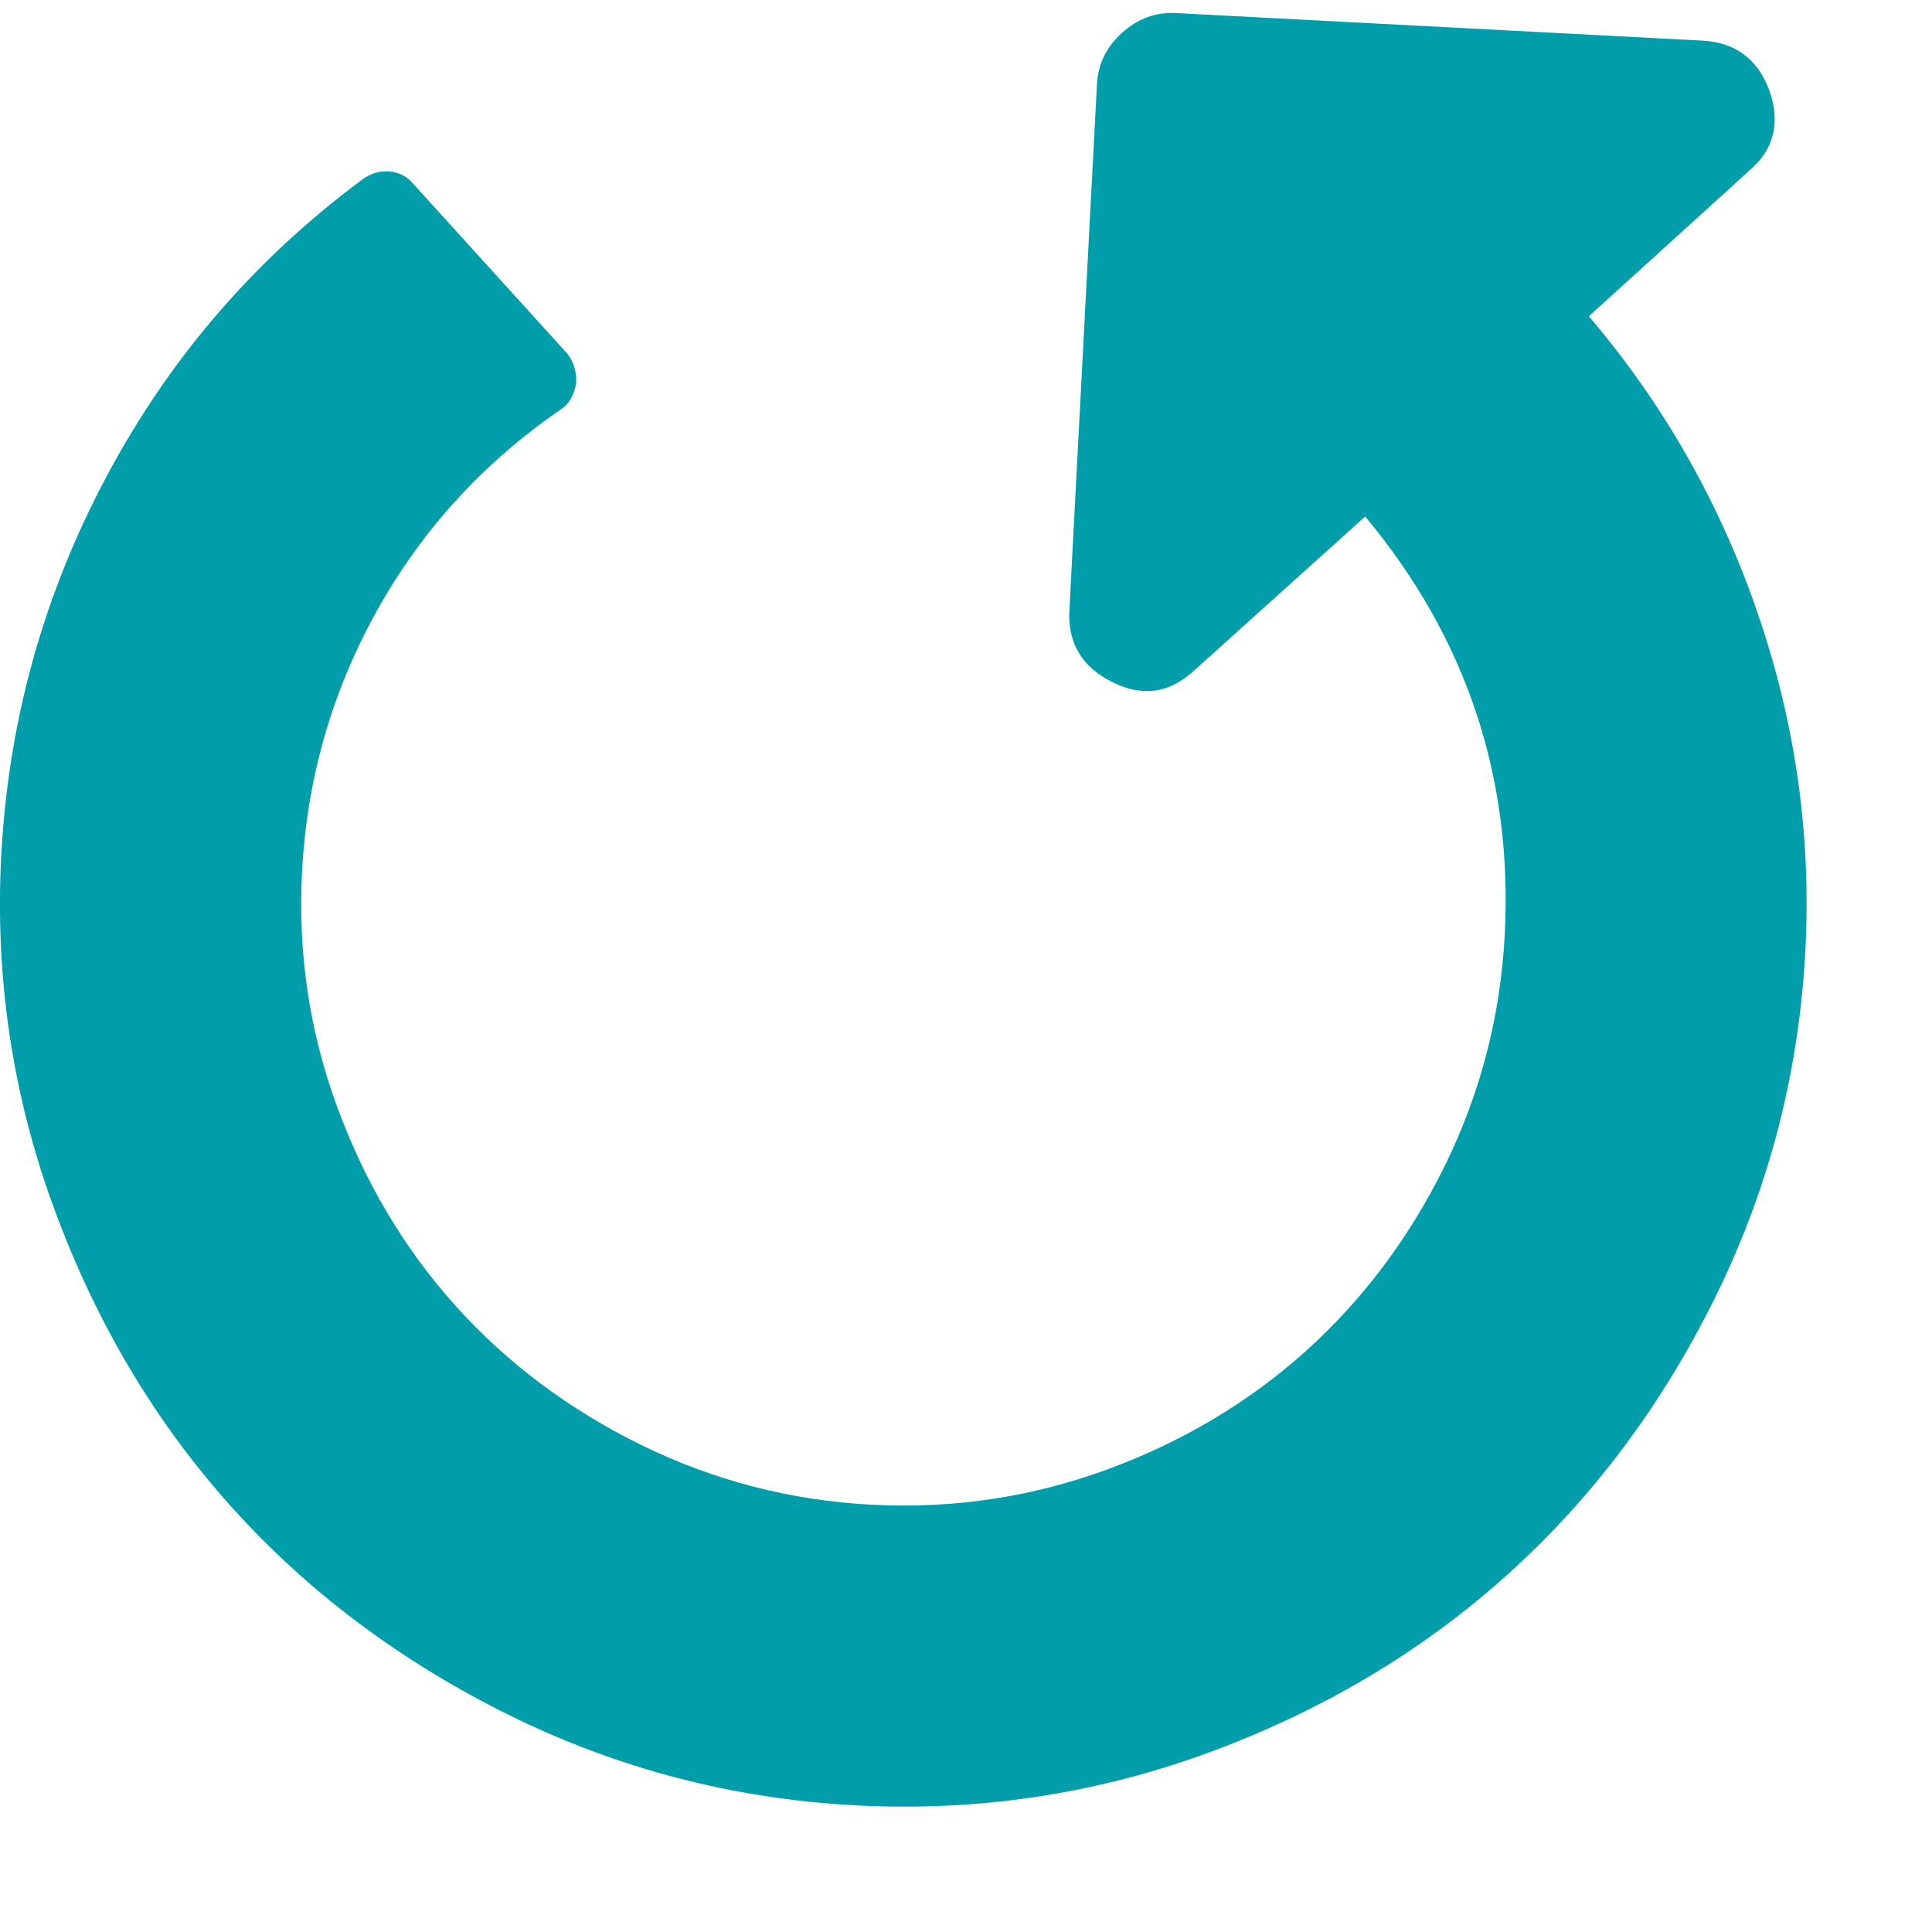 <?xml version="1.0" encoding="UTF-8"?>
<svg width="11px" height="11px" viewBox="0 0 11 11" version="1.1" xmlns="http://www.w3.org/2000/svg" xmlns:xlink="http://www.w3.org/1999/xlink">
    <!-- Generator: Sketch 53.2 (72643) - https://sketchapp.com -->
    <title>return-green</title>
    <desc>Created with Sketch.</desc>
    <g id="Page-1" stroke="none" stroke-width="1" fill="none" fill-rule="evenodd">
        <g id="return-green" transform="translate(-1, -1)" fill="#009DAB" fill-rule="nonzero">
            <path d="M11.286,1.857 L11.286,4.857 C11.286,4.973 11.243,5.074 11.158,5.158 C11.074,5.243 10.973,5.286 10.857,5.286 L7.857,5.286 C7.67,5.286 7.538,5.196 7.462,5.018 C7.386,4.844 7.417,4.69 7.556,4.556 L8.48,3.632 C7.819,3.02 7.04,2.714 6.143,2.714 C5.679,2.714 5.235,2.805 4.814,2.985 C4.392,3.166 4.027,3.411 3.719,3.719 C3.411,4.027 3.166,4.392 2.985,4.814 C2.805,5.235 2.714,5.679 2.714,6.143 C2.714,6.607 2.805,7.05 2.985,7.472 C3.166,7.894 3.411,8.259 3.719,8.567 C4.027,8.875 4.392,9.119 4.814,9.3 C5.235,9.481 5.679,9.571 6.143,9.571 C6.674,9.571 7.176,9.455 7.65,9.223 C8.123,8.991 8.522,8.663 8.848,8.239 C8.879,8.194 8.931,8.167 9.002,8.158 C9.069,8.158 9.125,8.179 9.17,8.219 L10.087,9.143 C10.127,9.179 10.148,9.224 10.151,9.28 C10.153,9.336 10.136,9.386 10.1,9.431 C9.614,10.02 9.025,10.477 8.333,10.8 C7.641,11.124 6.911,11.286 6.143,11.286 C5.446,11.286 4.781,11.15 4.147,10.877 C3.513,10.605 2.967,10.239 2.507,9.779 C2.047,9.319 1.681,8.772 1.408,8.138 C1.136,7.504 1,6.839 1,6.143 C1,5.446 1.136,4.781 1.408,4.147 C1.681,3.513 2.047,2.967 2.507,2.507 C2.967,2.047 3.513,1.681 4.147,1.408 C4.781,1.136 5.446,1 6.143,1 C6.799,1 7.434,1.124 8.048,1.372 C8.662,1.619 9.208,1.969 9.685,2.42 L10.556,1.556 C10.685,1.417 10.842,1.386 11.025,1.462 C11.199,1.538 11.286,1.67 11.286,1.857 Z" id="refreshIconGreen" transform="translate(6.143, 6.143) scale(-1, 1) rotate(-93) translate(-6.143, -6.143) "></path>
        </g>
    </g>
</svg>